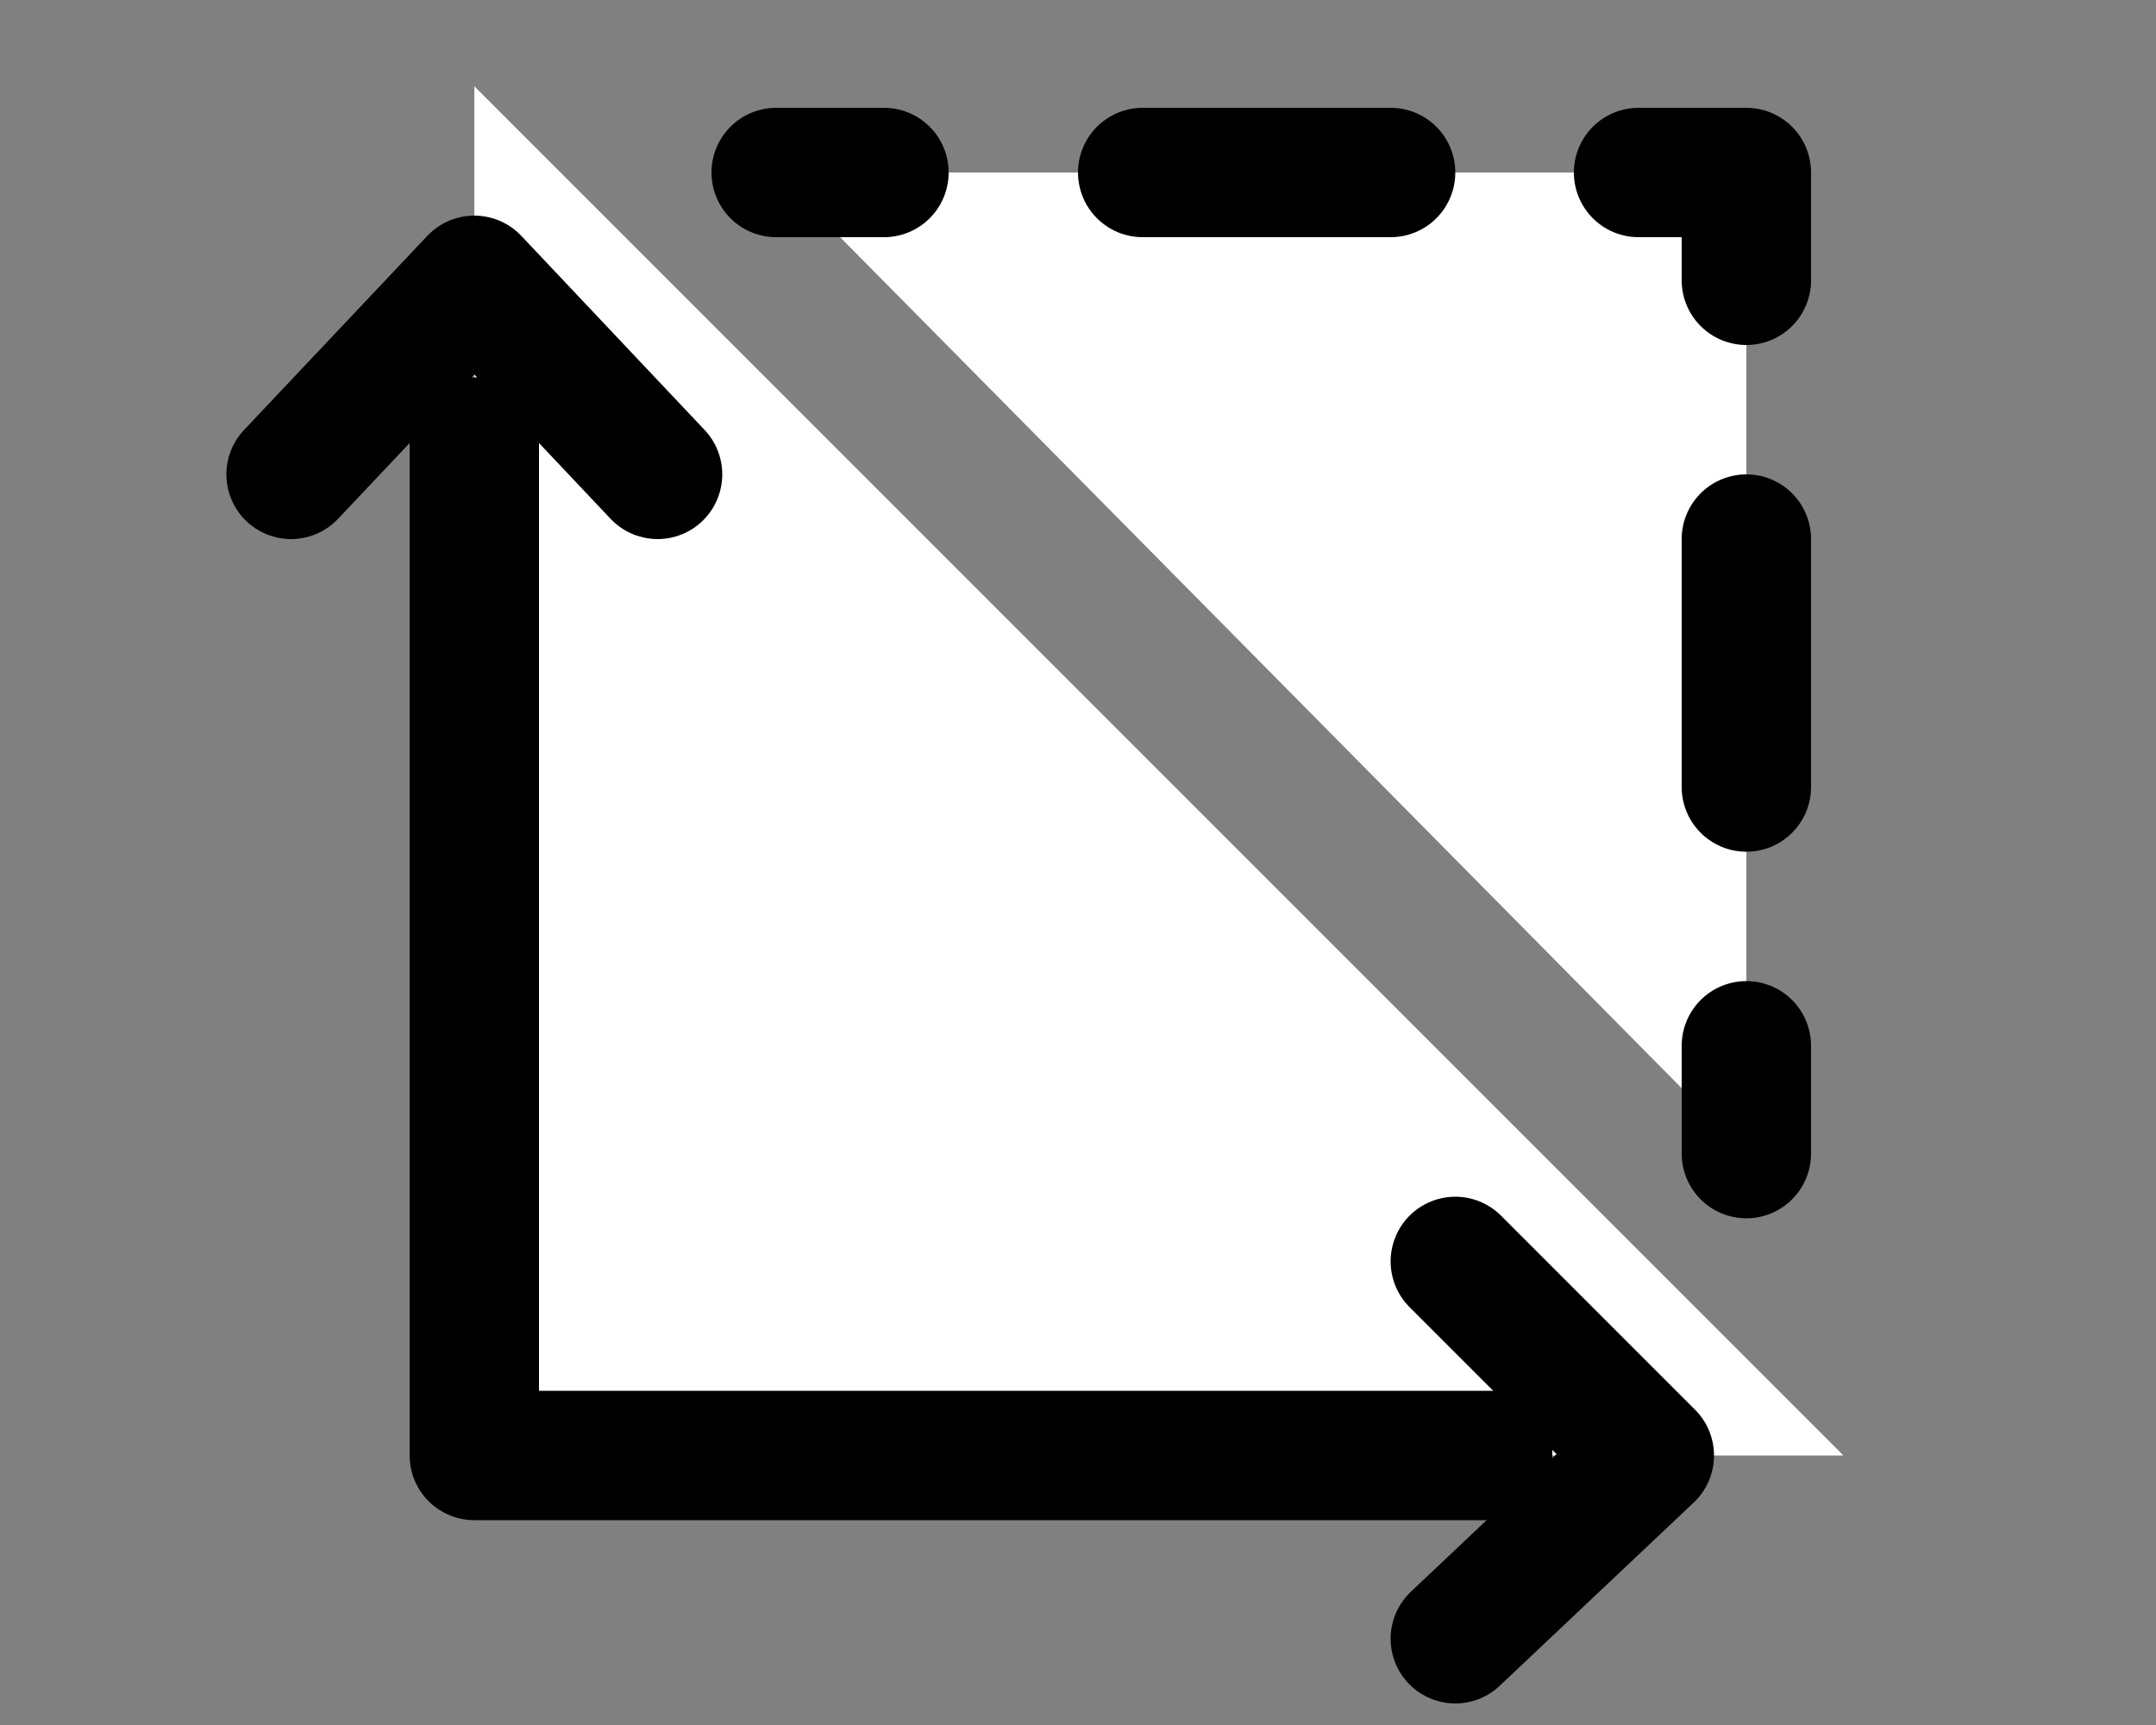 <?xml version="1.0" encoding="UTF-8"?>
<svg id="Layer_1" xmlns="http://www.w3.org/2000/svg" version="1.1" viewBox="0 0 20 16">
  <rect x="0" y="0" width="20" height="16" fill="#808080" stroke="none"/>
  <!-- Generator: Adobe Illustrator 29.2.1, SVG Export Plug-In . SVG Version: 2.1.0 Build 116)  -->
  <defs>
    <style>
      .st0, .st1, .st2, .st3 {
        fill: none;
        stroke: #000;
        stroke-linejoin: round;
      }

      .st0, .st1, .st3 {
        stroke-width: 1.2px;
      }

      .st4 {
        fill: #fff;
      }

      .st1, .st2, .st3 {
        stroke-linecap: round;
      }

      .st2 {
        stroke-width: 1.2px;
      }

      .st3 {
        stroke-dasharray: 2.3 2.3;
      }
    </style>
  </defs>
  <g>
    <polyline class="st4" points="17.1 13.5 4.4 13.5 4.4 .8"/>
    <polyline class="st0" points="14.4 13.5 4.4 13.5 4.4 3.5"/>
  </g>
  <g>
    <polyline class="st4" points="16.2 10.7 16.2 1.6 7.2 1.6"/>
    <g>
      <line class="st1" x1="16.2" y1="10.7" x2="16.2" y2="9.7"/>
      <line class="st3" x1="16.2" y1="7.3" x2="16.2" y2="3.8"/>
      <polyline class="st1" points="16.2 2.6 16.2 1.6 15.2 1.6"/>
      <line class="st3" x1="12.9" y1="1.6" x2="9.4" y2="1.6"/>
      <line class="st1" x1="8.2" y1="1.6" x2="7.2" y2="1.6"/>
    </g>
  </g>
  <polyline class="st2" points="2.7 4.4 4.4 2.6 6.1 4.4"/>
  <polyline class="st2" points="13.5 11.7 15.3 13.5 13.5 15.2"/>
</svg>